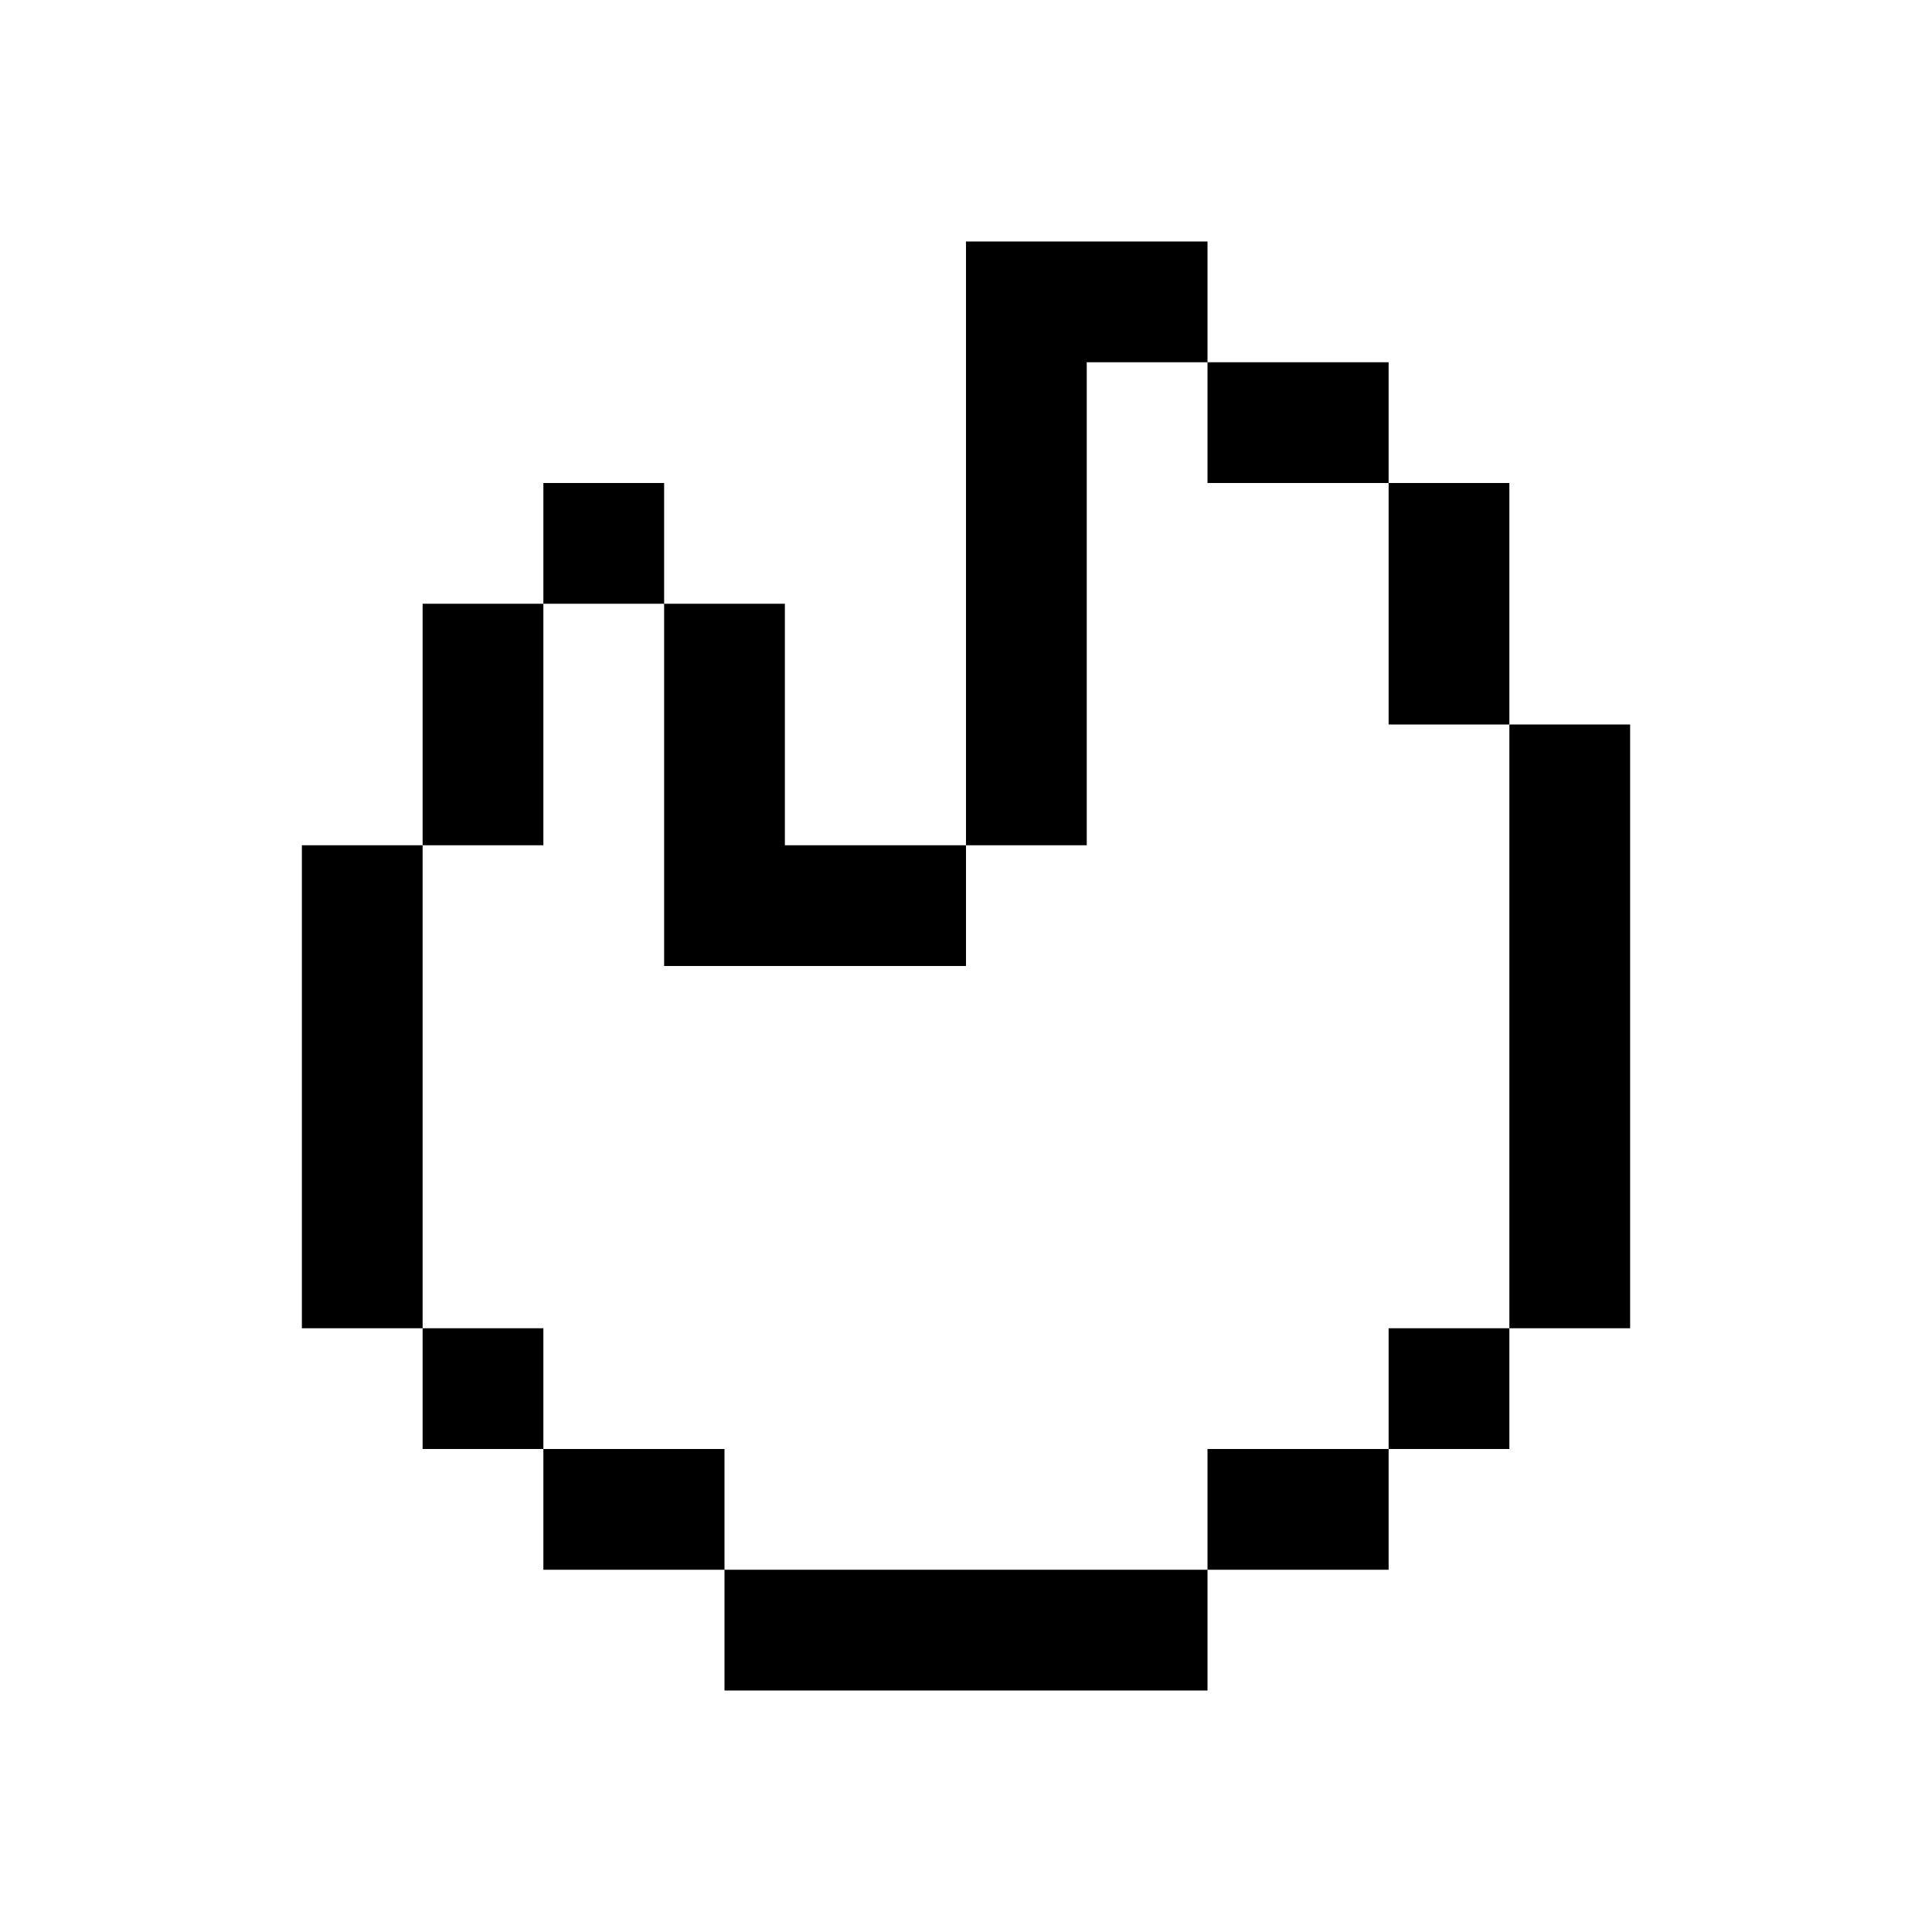 <svg xmlns="http://www.w3.org/2000/svg"  viewBox="0 0 32 32" width="64px" height="64px"><path d="M 16 4 L 16 14 L 18 14 L 18 6 L 20 6 L 20 4 L 16 4 z M 20 6 L 20 8 L 23 8 L 23 6 L 20 6 z M 23 8 L 23 12 L 25 12 L 25 8 L 23 8 z M 25 12 L 25 22 L 27 22 L 27 12 L 25 12 z M 25 22 L 23 22 L 23 24 L 25 24 L 25 22 z M 23 24 L 20 24 L 20 26 L 23 26 L 23 24 z M 20 26 L 12 26 L 12 28 L 20 28 L 20 26 z M 12 26 L 12 24 L 9 24 L 9 26 L 12 26 z M 9 24 L 9 22 L 7 22 L 7 24 L 9 24 z M 7 22 L 7 14 L 5 14 L 5 22 L 7 22 z M 7 14 L 9 14 L 9 10 L 7 10 L 7 14 z M 9 10 L 11 10 L 11 8 L 9 8 L 9 10 z M 11 10 L 11 16 L 16 16 L 16 14 L 13 14 L 13 10 L 11 10 z"/></svg>